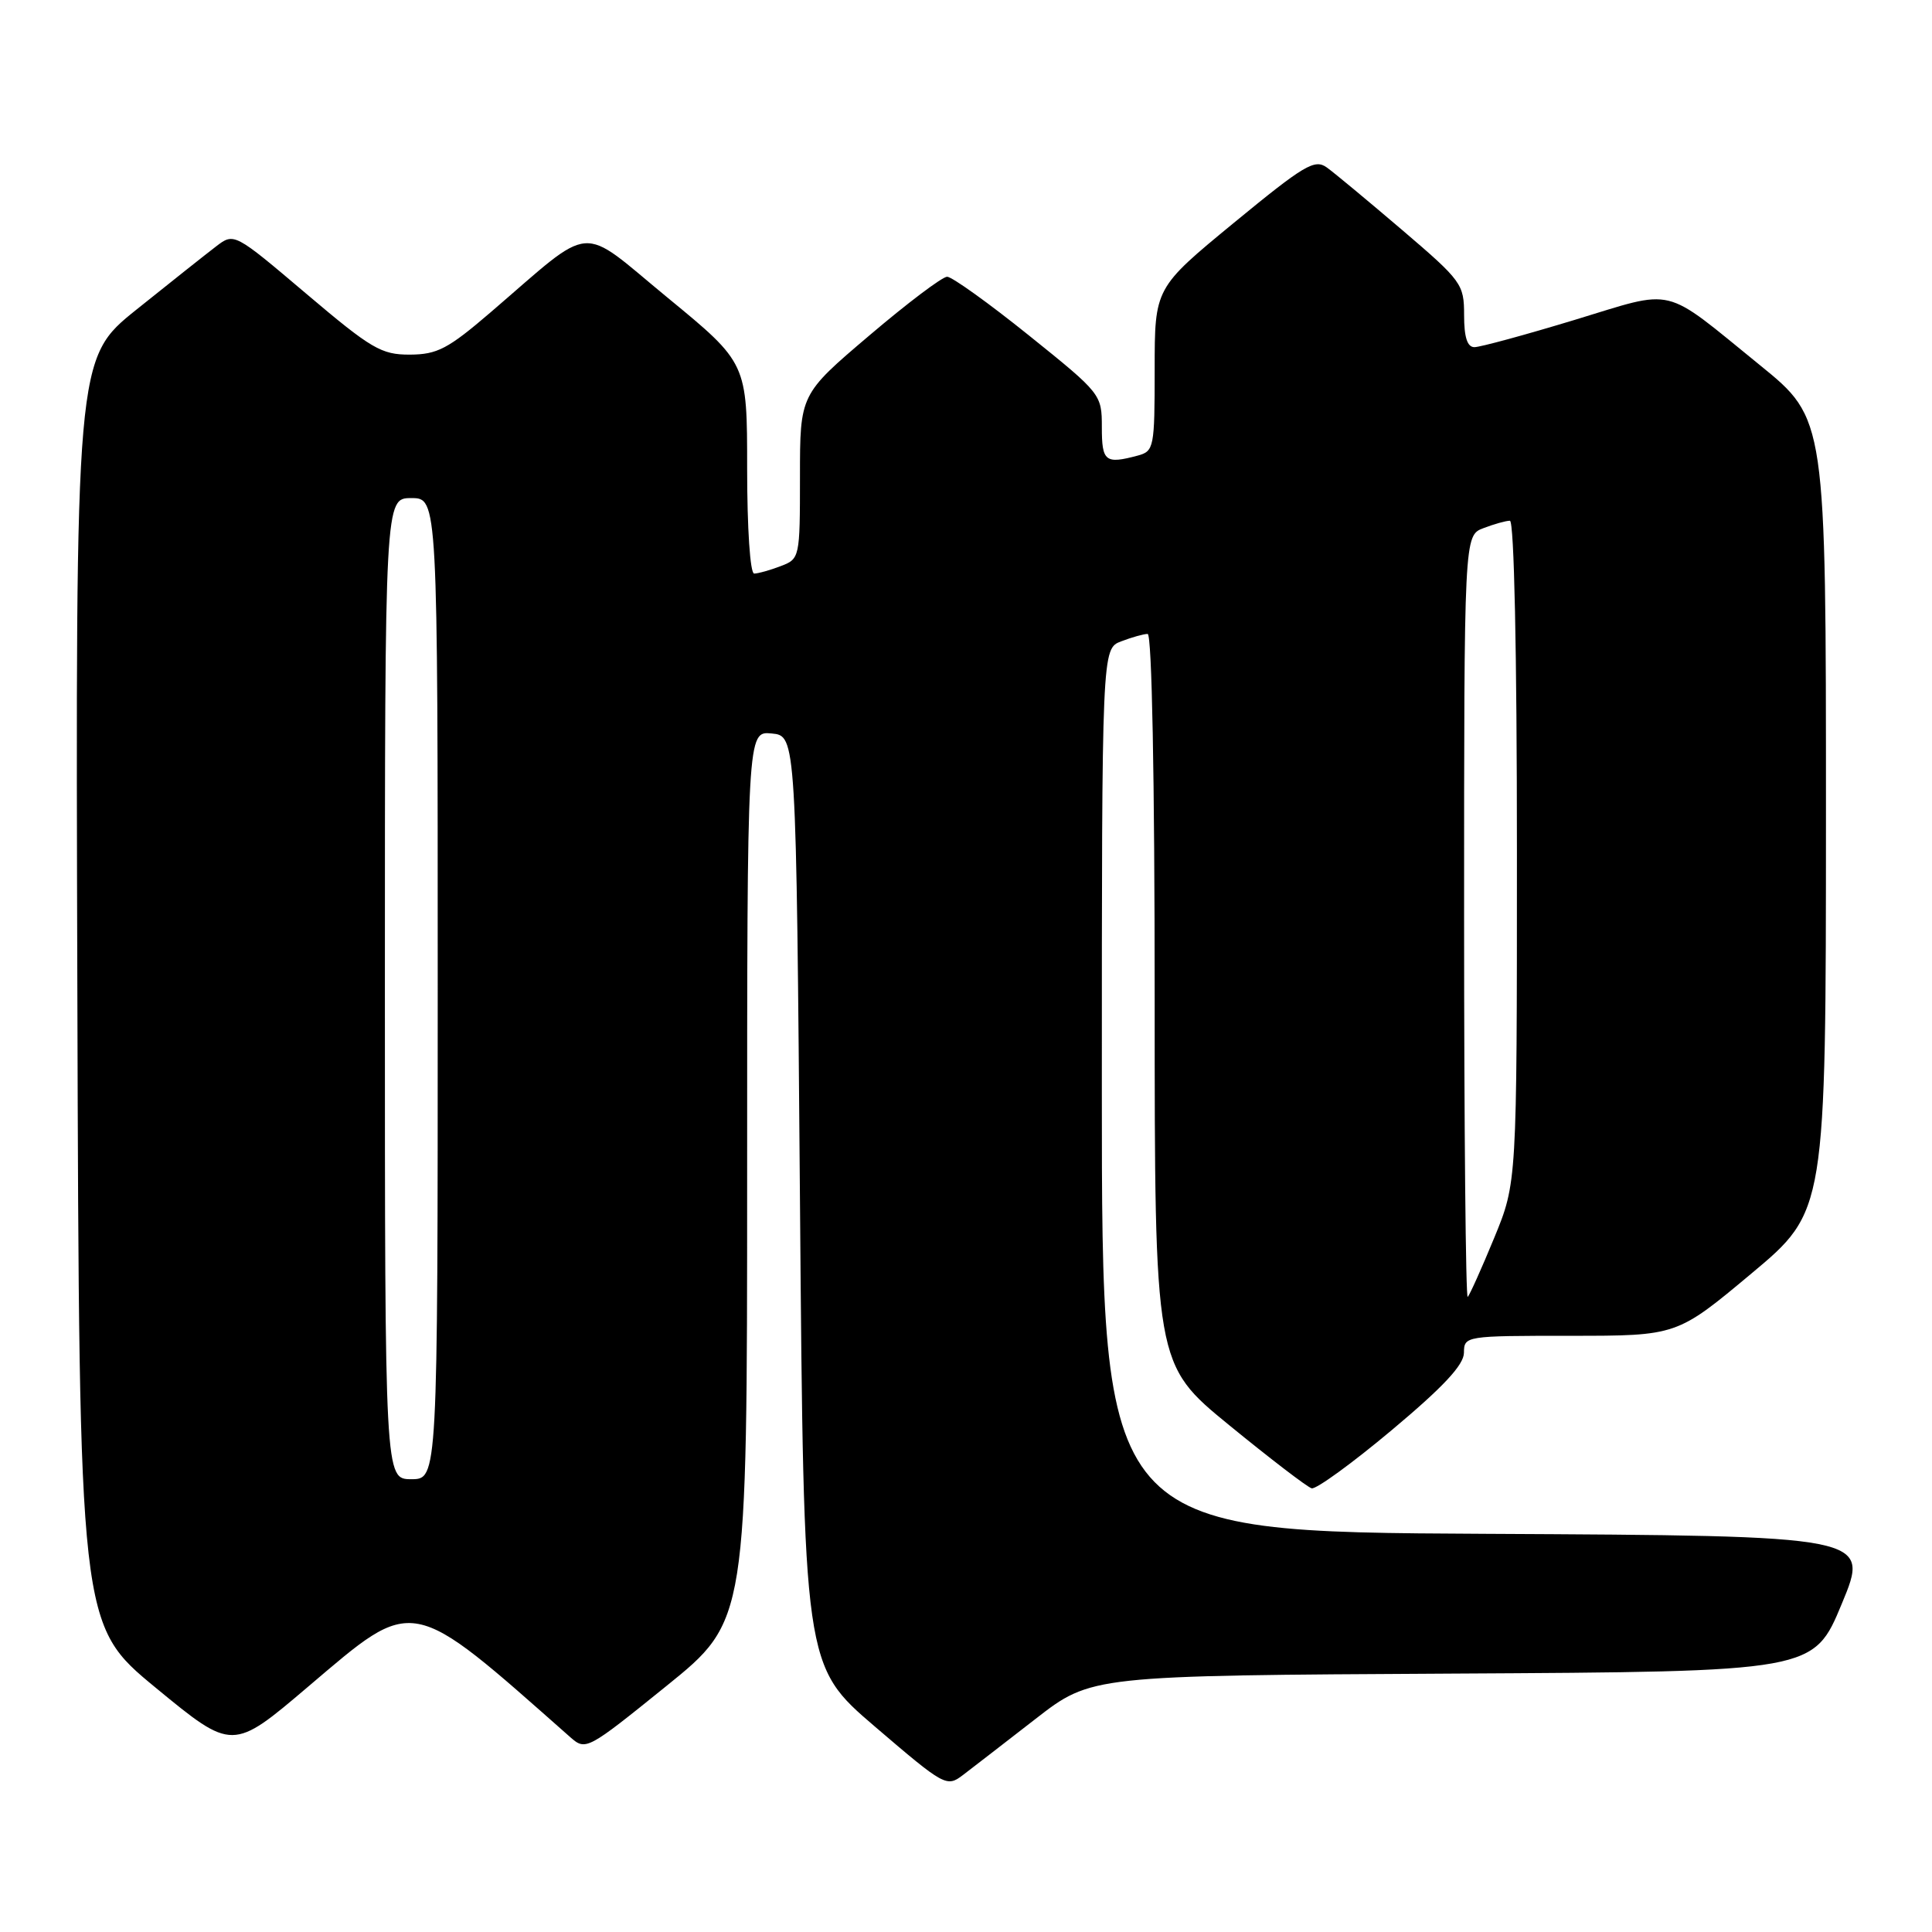 <?xml version="1.0" encoding="UTF-8" standalone="no"?>
<!DOCTYPE svg PUBLIC "-//W3C//DTD SVG 1.1//EN" "http://www.w3.org/Graphics/SVG/1.1/DTD/svg11.dtd" >
<svg xmlns="http://www.w3.org/2000/svg" xmlns:xlink="http://www.w3.org/1999/xlink" version="1.1" viewBox="0 0 256 256">
 <g >
 <path fill="currentColor"
d=" M 137.22 227.76 C 144.61 222.02 144.61 222.02 192.47 221.76 C 240.32 221.50 240.32 221.50 244.05 212.50 C 247.79 203.50 247.79 203.50 196.89 203.24 C 146.00 202.98 146.00 202.98 146.00 144.47 C 146.00 85.95 146.00 85.95 148.57 84.98 C 149.98 84.44 151.55 84.00 152.07 84.00 C 152.63 84.00 153.00 103.04 153.00 132.39 C 153.00 180.77 153.00 180.77 162.87 188.84 C 168.30 193.28 173.21 197.04 173.80 197.21 C 174.38 197.37 179.16 193.90 184.41 189.50 C 191.23 183.79 193.97 180.86 193.98 179.25 C 194.00 177.02 194.15 177.00 208.10 177.00 C 222.20 177.00 222.20 177.00 232.07 168.75 C 241.94 160.50 241.94 160.50 241.95 108.00 C 241.95 55.50 241.95 55.50 233.23 48.41 C 220.08 37.74 222.24 38.27 208.61 42.40 C 202.08 44.38 196.13 46.00 195.37 46.00 C 194.42 46.00 194.00 44.69 194.00 41.74 C 194.00 37.65 193.69 37.22 185.81 30.49 C 181.31 26.65 176.81 22.91 175.81 22.19 C 174.20 21.03 172.82 21.86 163.50 29.52 C 153.00 38.16 153.00 38.16 153.00 48.96 C 153.00 59.32 152.91 59.79 150.75 60.37 C 146.45 61.52 146.00 61.16 146.00 56.61 C 146.00 52.26 145.91 52.14 136.33 44.44 C 131.02 40.17 126.14 36.67 125.50 36.67 C 124.86 36.67 120.21 40.18 115.17 44.47 C 106.00 52.26 106.00 52.26 106.00 63.16 C 106.00 73.93 105.97 74.06 103.43 75.02 C 102.02 75.56 100.45 76.00 99.93 76.00 C 99.40 76.00 99.00 70.04 99.00 62.06 C 99.00 48.11 99.00 48.11 88.48 39.46 C 76.51 29.62 78.96 29.41 65.00 41.39 C 59.36 46.23 57.94 46.97 54.31 46.99 C 50.52 47.00 49.22 46.24 40.57 38.91 C 31.02 30.82 31.02 30.82 28.62 32.66 C 27.30 33.67 22.57 37.42 18.11 41.00 C 10.00 47.50 10.00 47.50 10.25 131.39 C 10.50 215.29 10.50 215.29 20.65 223.65 C 30.81 232.01 30.81 232.01 40.82 223.50 C 55.07 211.40 54.09 211.21 75.57 230.19 C 77.62 231.99 77.80 231.89 88.32 223.39 C 99.00 214.76 99.00 214.76 99.00 155.81 C 99.00 96.87 99.00 96.87 102.25 97.19 C 105.50 97.50 105.50 97.50 106.00 159.10 C 106.50 220.71 106.50 220.71 115.95 228.80 C 125.18 236.70 125.44 236.84 127.61 235.19 C 128.83 234.26 133.15 230.92 137.22 227.76 Z  M 51.00 131.00 C 51.00 66.00 51.00 66.00 54.50 66.00 C 58.00 66.00 58.00 66.00 58.00 131.00 C 58.00 196.00 58.00 196.00 54.50 196.00 C 51.00 196.00 51.00 196.00 51.00 131.00 Z  M 194.00 121.64 C 194.00 70.95 194.00 70.95 196.57 69.98 C 197.98 69.44 199.55 69.00 200.07 69.00 C 200.63 69.00 201.00 86.32 201.00 112.86 C 201.00 156.72 201.00 156.72 197.98 164.05 C 196.32 168.08 194.74 171.59 194.48 171.85 C 194.22 172.12 194.00 149.52 194.00 121.64 Z "/>
</g>
</svg>